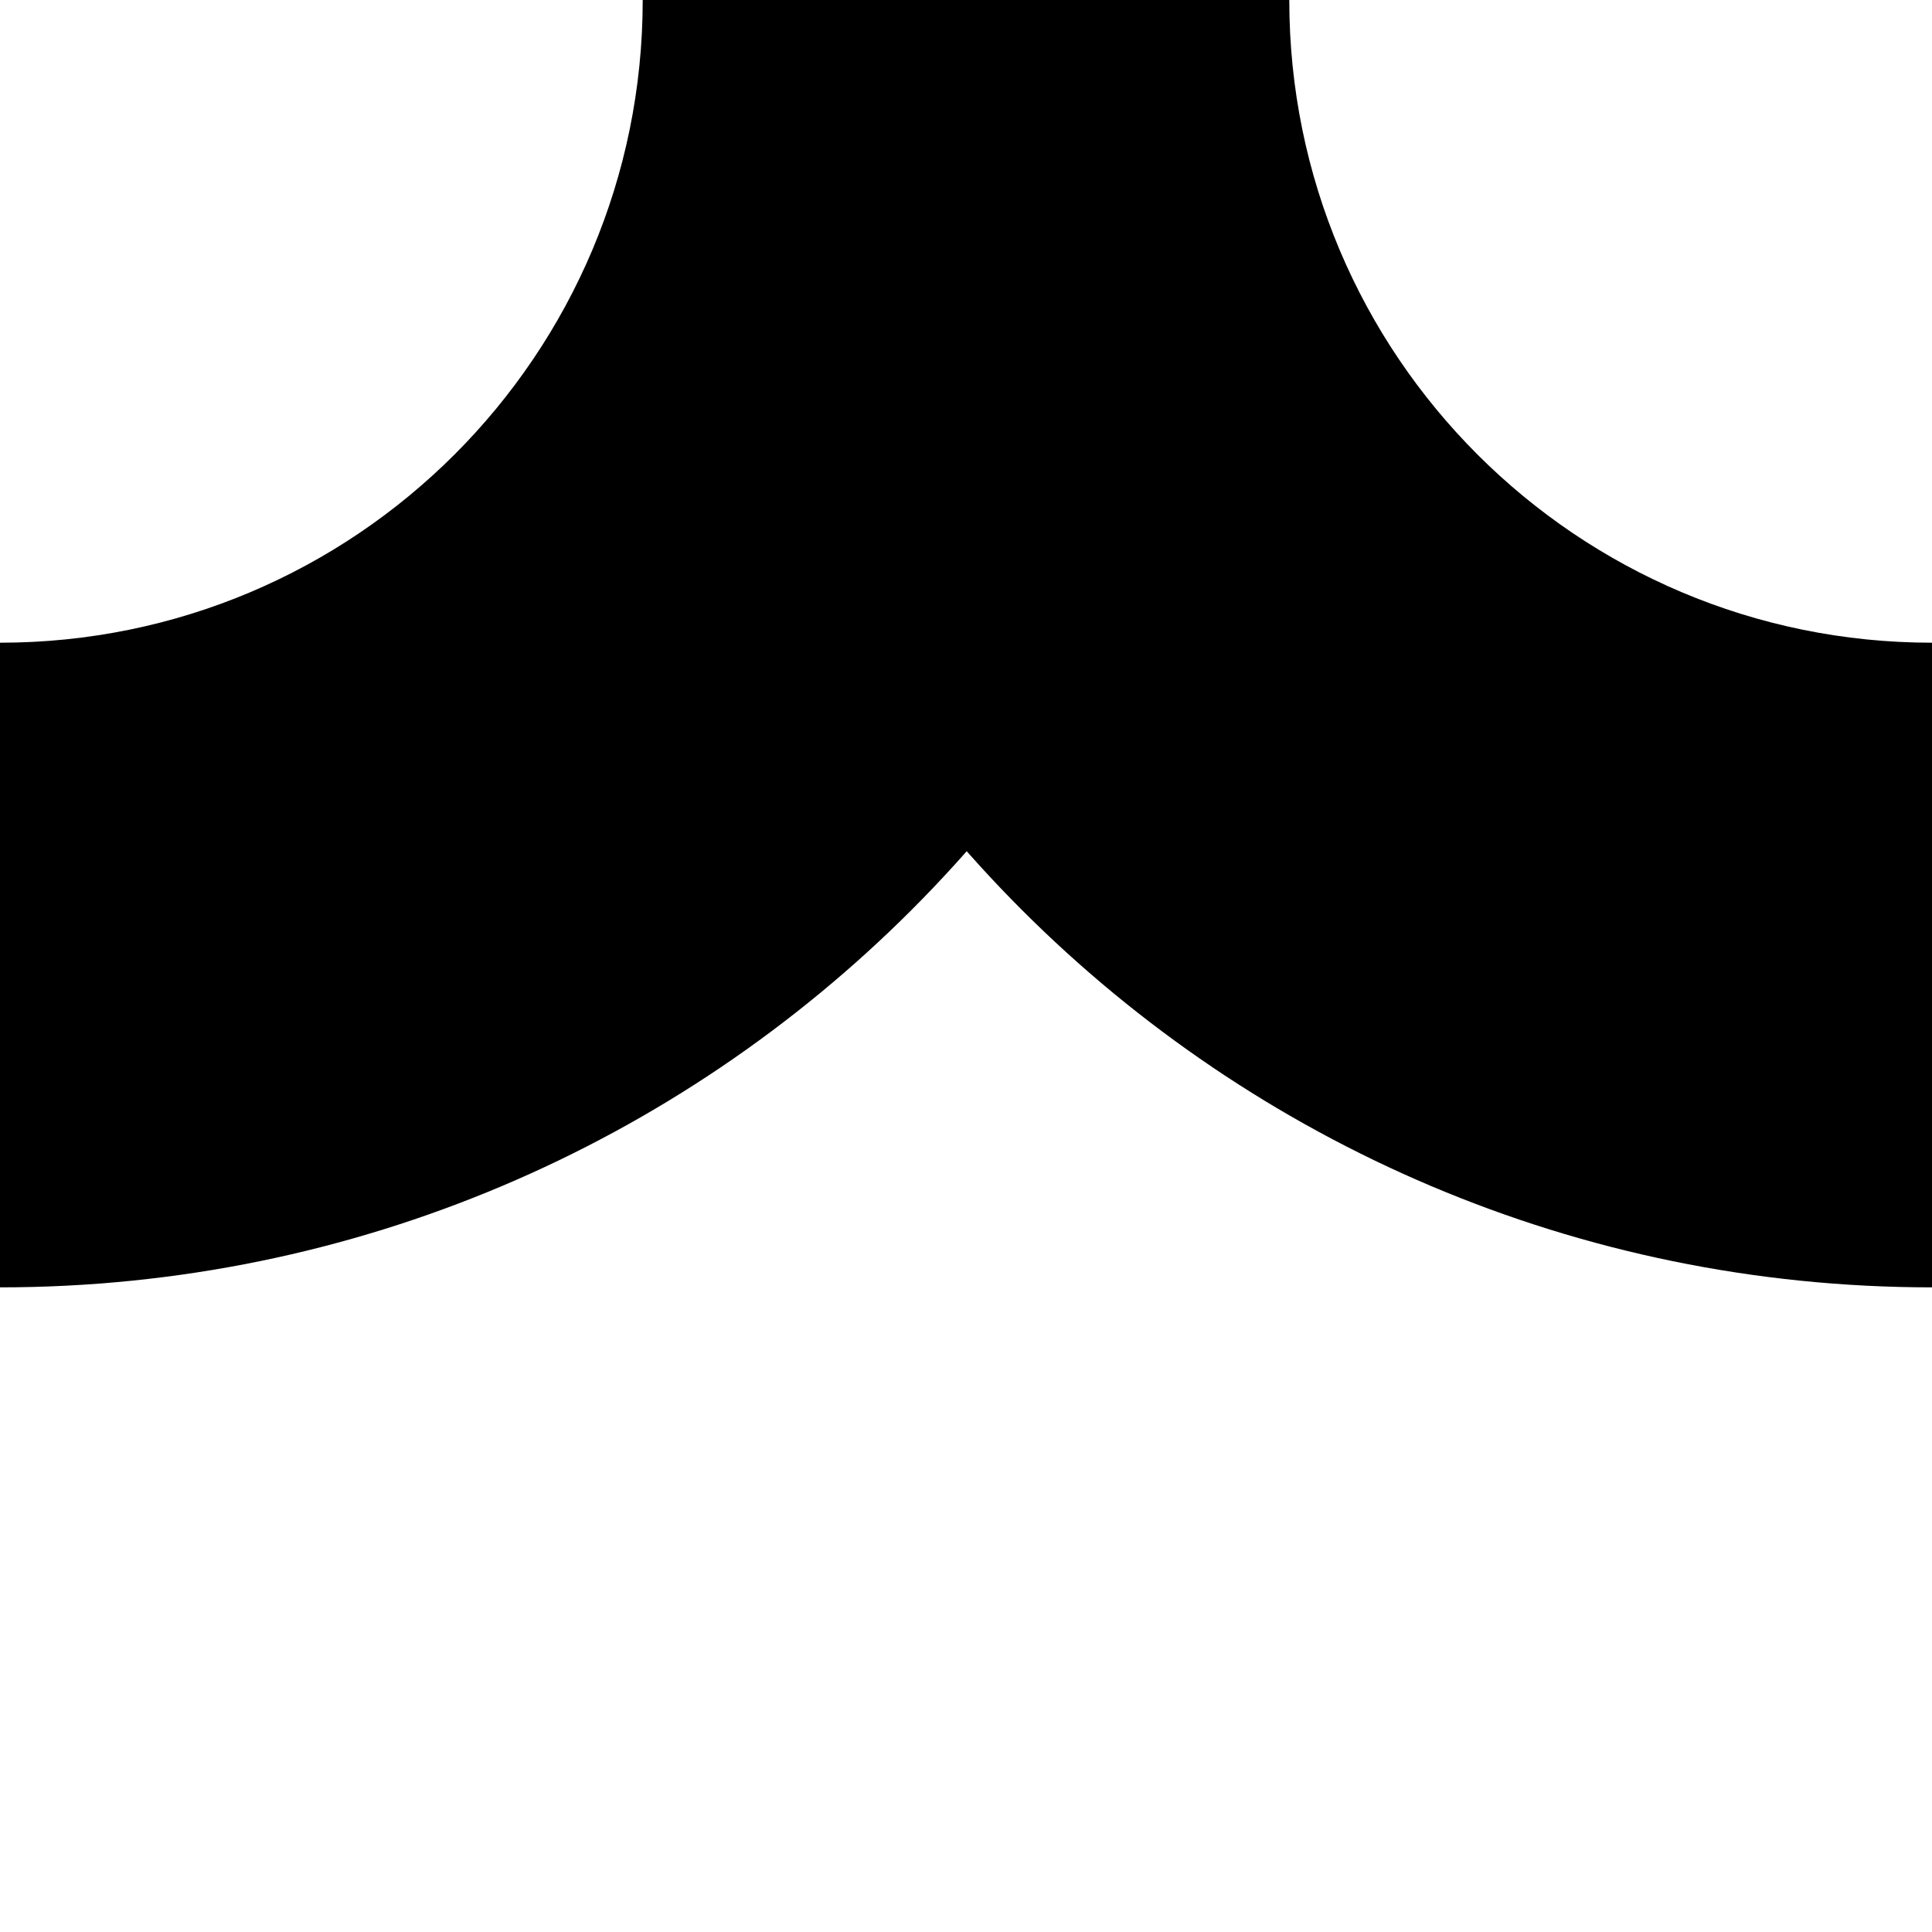 <?xml version="1.0" encoding="utf-8"?>
<!-- Generator: Adobe Illustrator 22.0.1, SVG Export Plug-In . SVG Version: 6.00 Build 0)  -->
<svg version="1.0" xmlns="http://www.w3.org/2000/svg" xmlns:xlink="http://www.w3.org/1999/xlink" x="0px" y="0px"
	 viewBox="0 0 100.1 100.1" style="enable-background:new 0 0 100.1 100.1;" xml:space="preserve">
<style type="text/css">
	.st0{fill:none;stroke:#000000;stroke-linecap:round;stroke-linejoin:round;}
	.st1{fill:none;stroke:#000000;stroke-width:6;stroke-miterlimit:10;}
	.st2{fill:#D3357A;}
	.st3{fill:#FFFFFF;}
</style>
<g id="Default">
	<path d="M33.4,0h33.4c0,18.4,14.9,33.3,33.3,33.3v33.4C63.3,66.7,33.4,36.8,33.4,0z"/>
	<path d="M0,66.7V33.3c18.4,0,33.3-14.9,33.3-33.3h33.4C66.8,36.8,36.9,66.7,0,66.7z"/>
</g>
<g id="Layer_2">
</g>
</svg>
